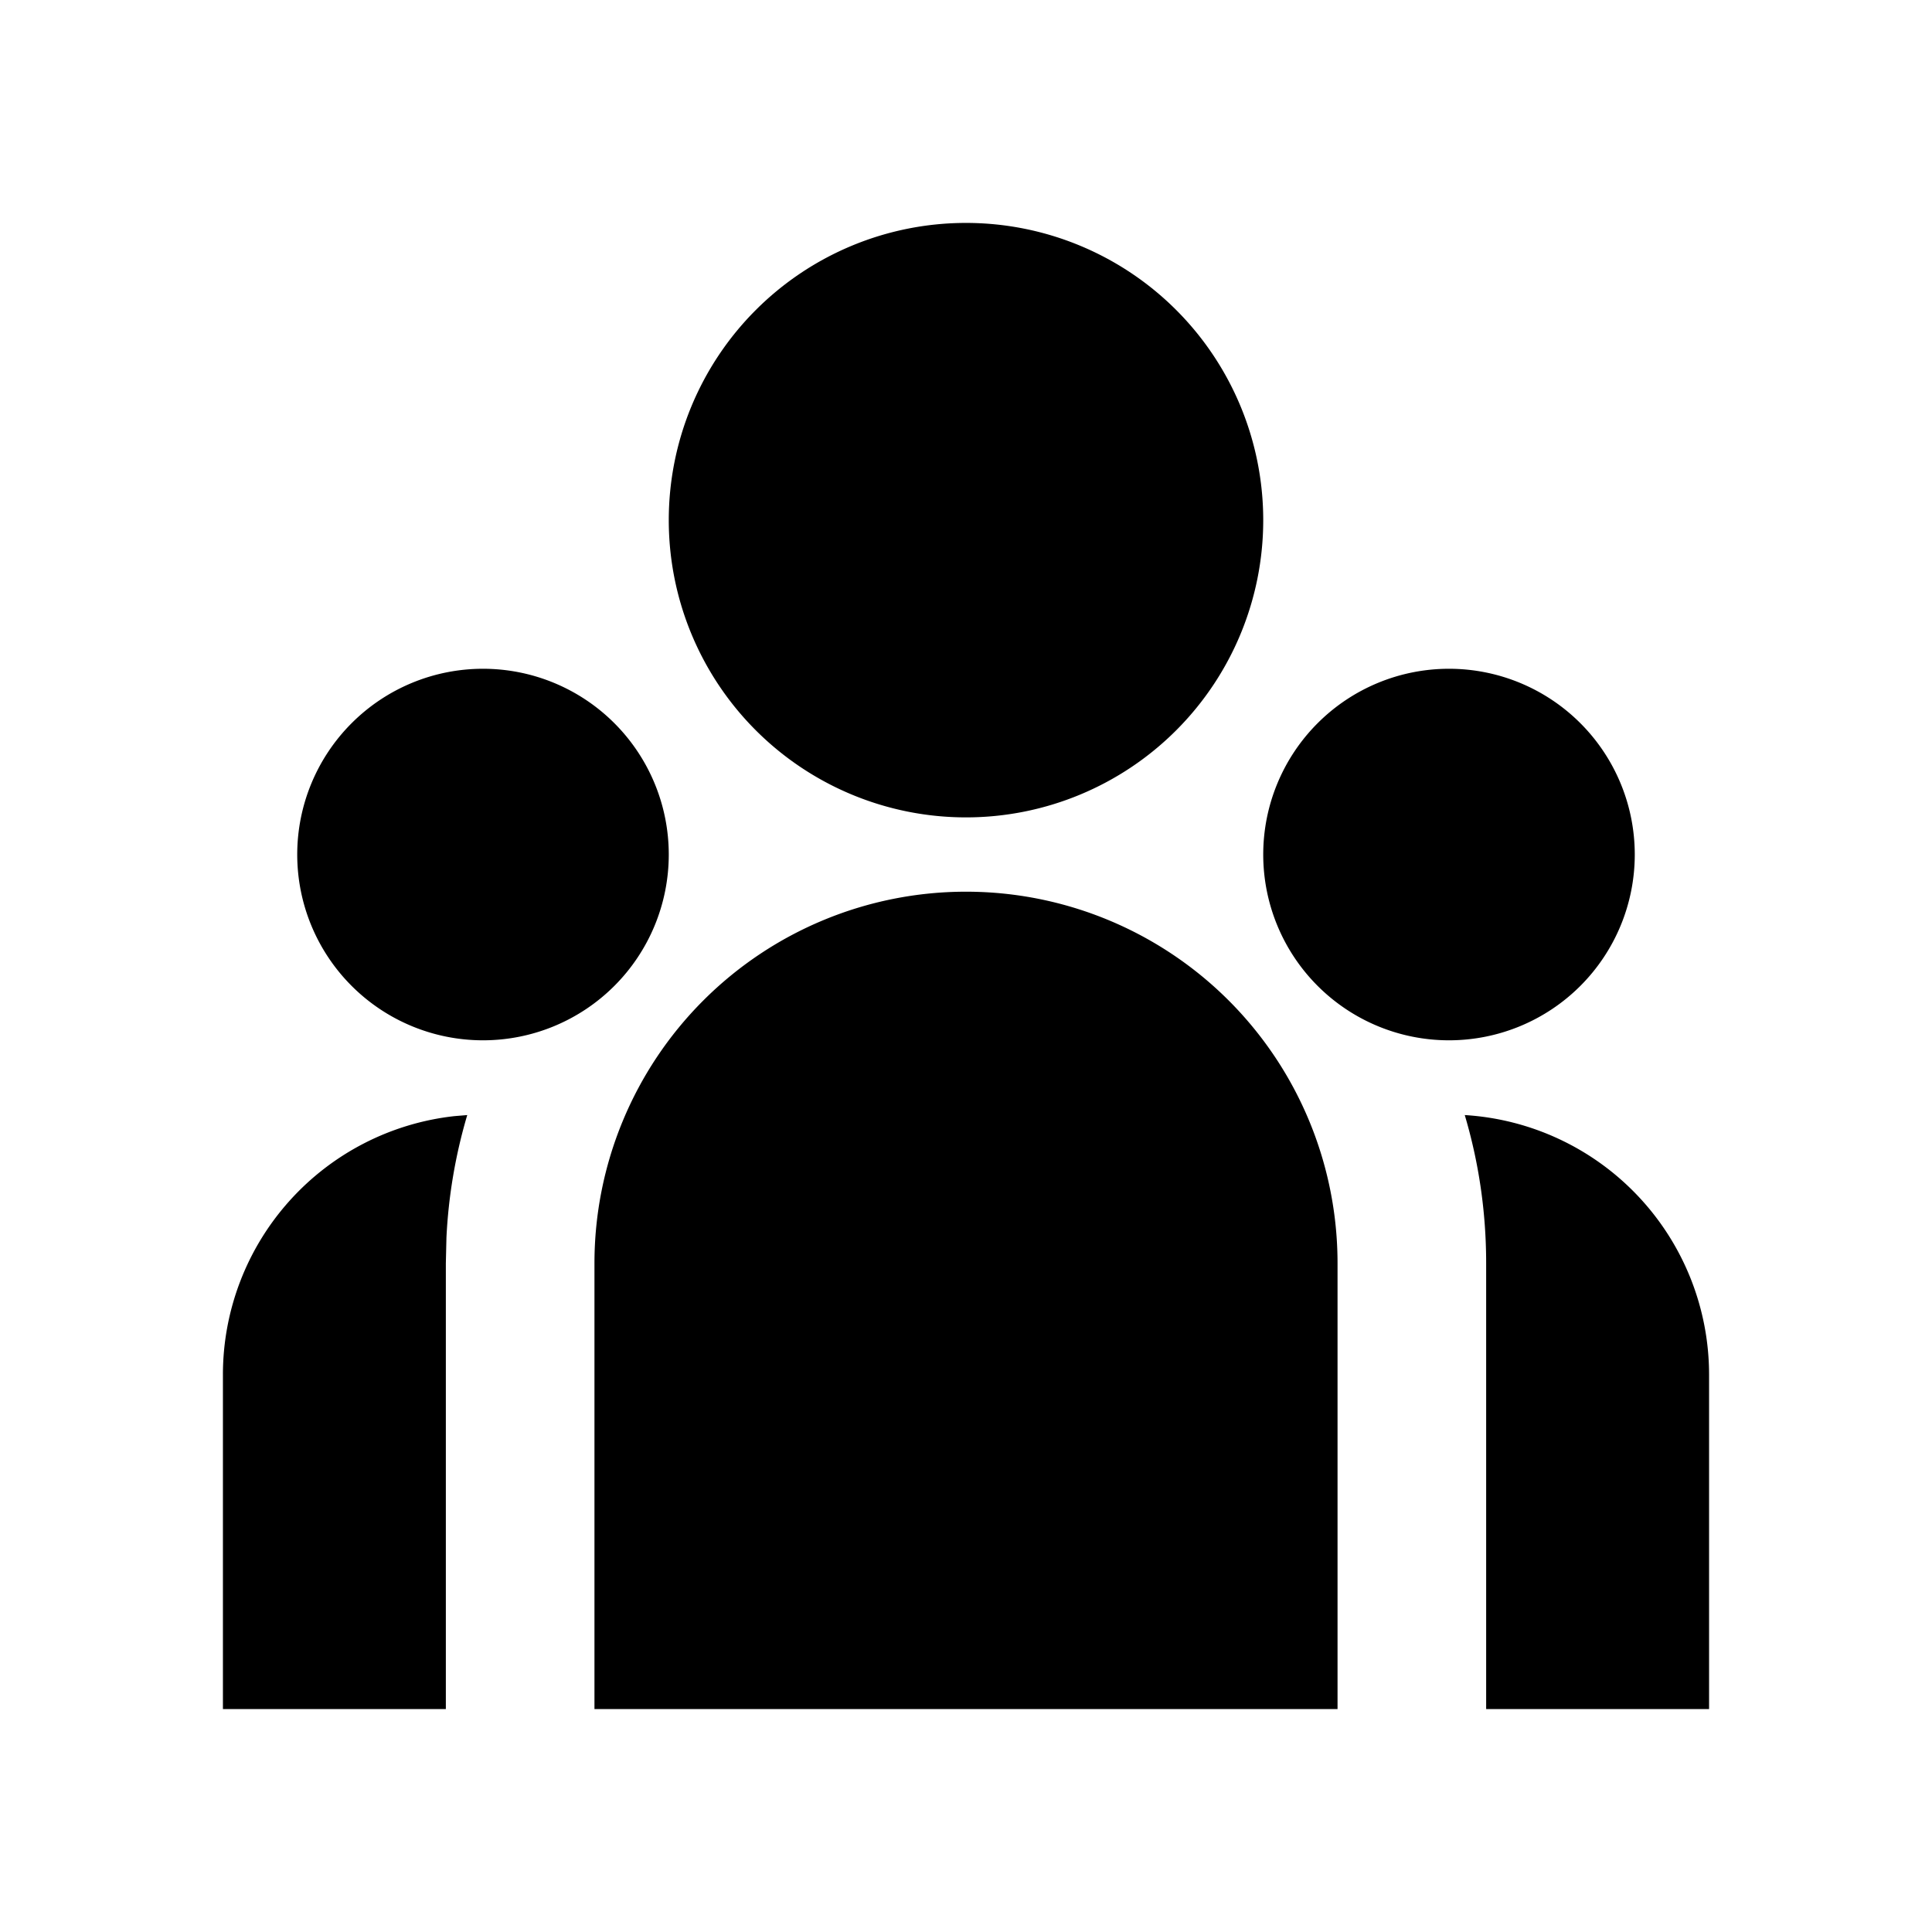 <svg class="tds-svg-icon--fill" viewBox="-1 -1 26 26" xmlns="http://www.w3.org/2000/svg"><path d="M12 11a5 5 0 0 1 5 5v6H7v-6a5 5 0 0 1 5-5Zm-6.712 3.006a6.984 6.984 0 0 0-.28 1.65L5 16v6H2v-4.5a3.5 3.5 0 0 1 3.119-3.48l.17-.014h-.001Zm13.424 0A3.501 3.501 0 0 1 22 17.5V22h-3v-6c0-.693-.1-1.362-.288-1.994ZM5.5 8a2.5 2.5 0 1 1 0 5 2.5 2.5 0 0 1 0-5Zm13 0a2.5 2.5 0 1 1 0 5 2.5 2.5 0 0 1 0-5ZM12 2a4 4 0 1 1 0 8 4 4 0 0 1 0-8Z"/></svg>